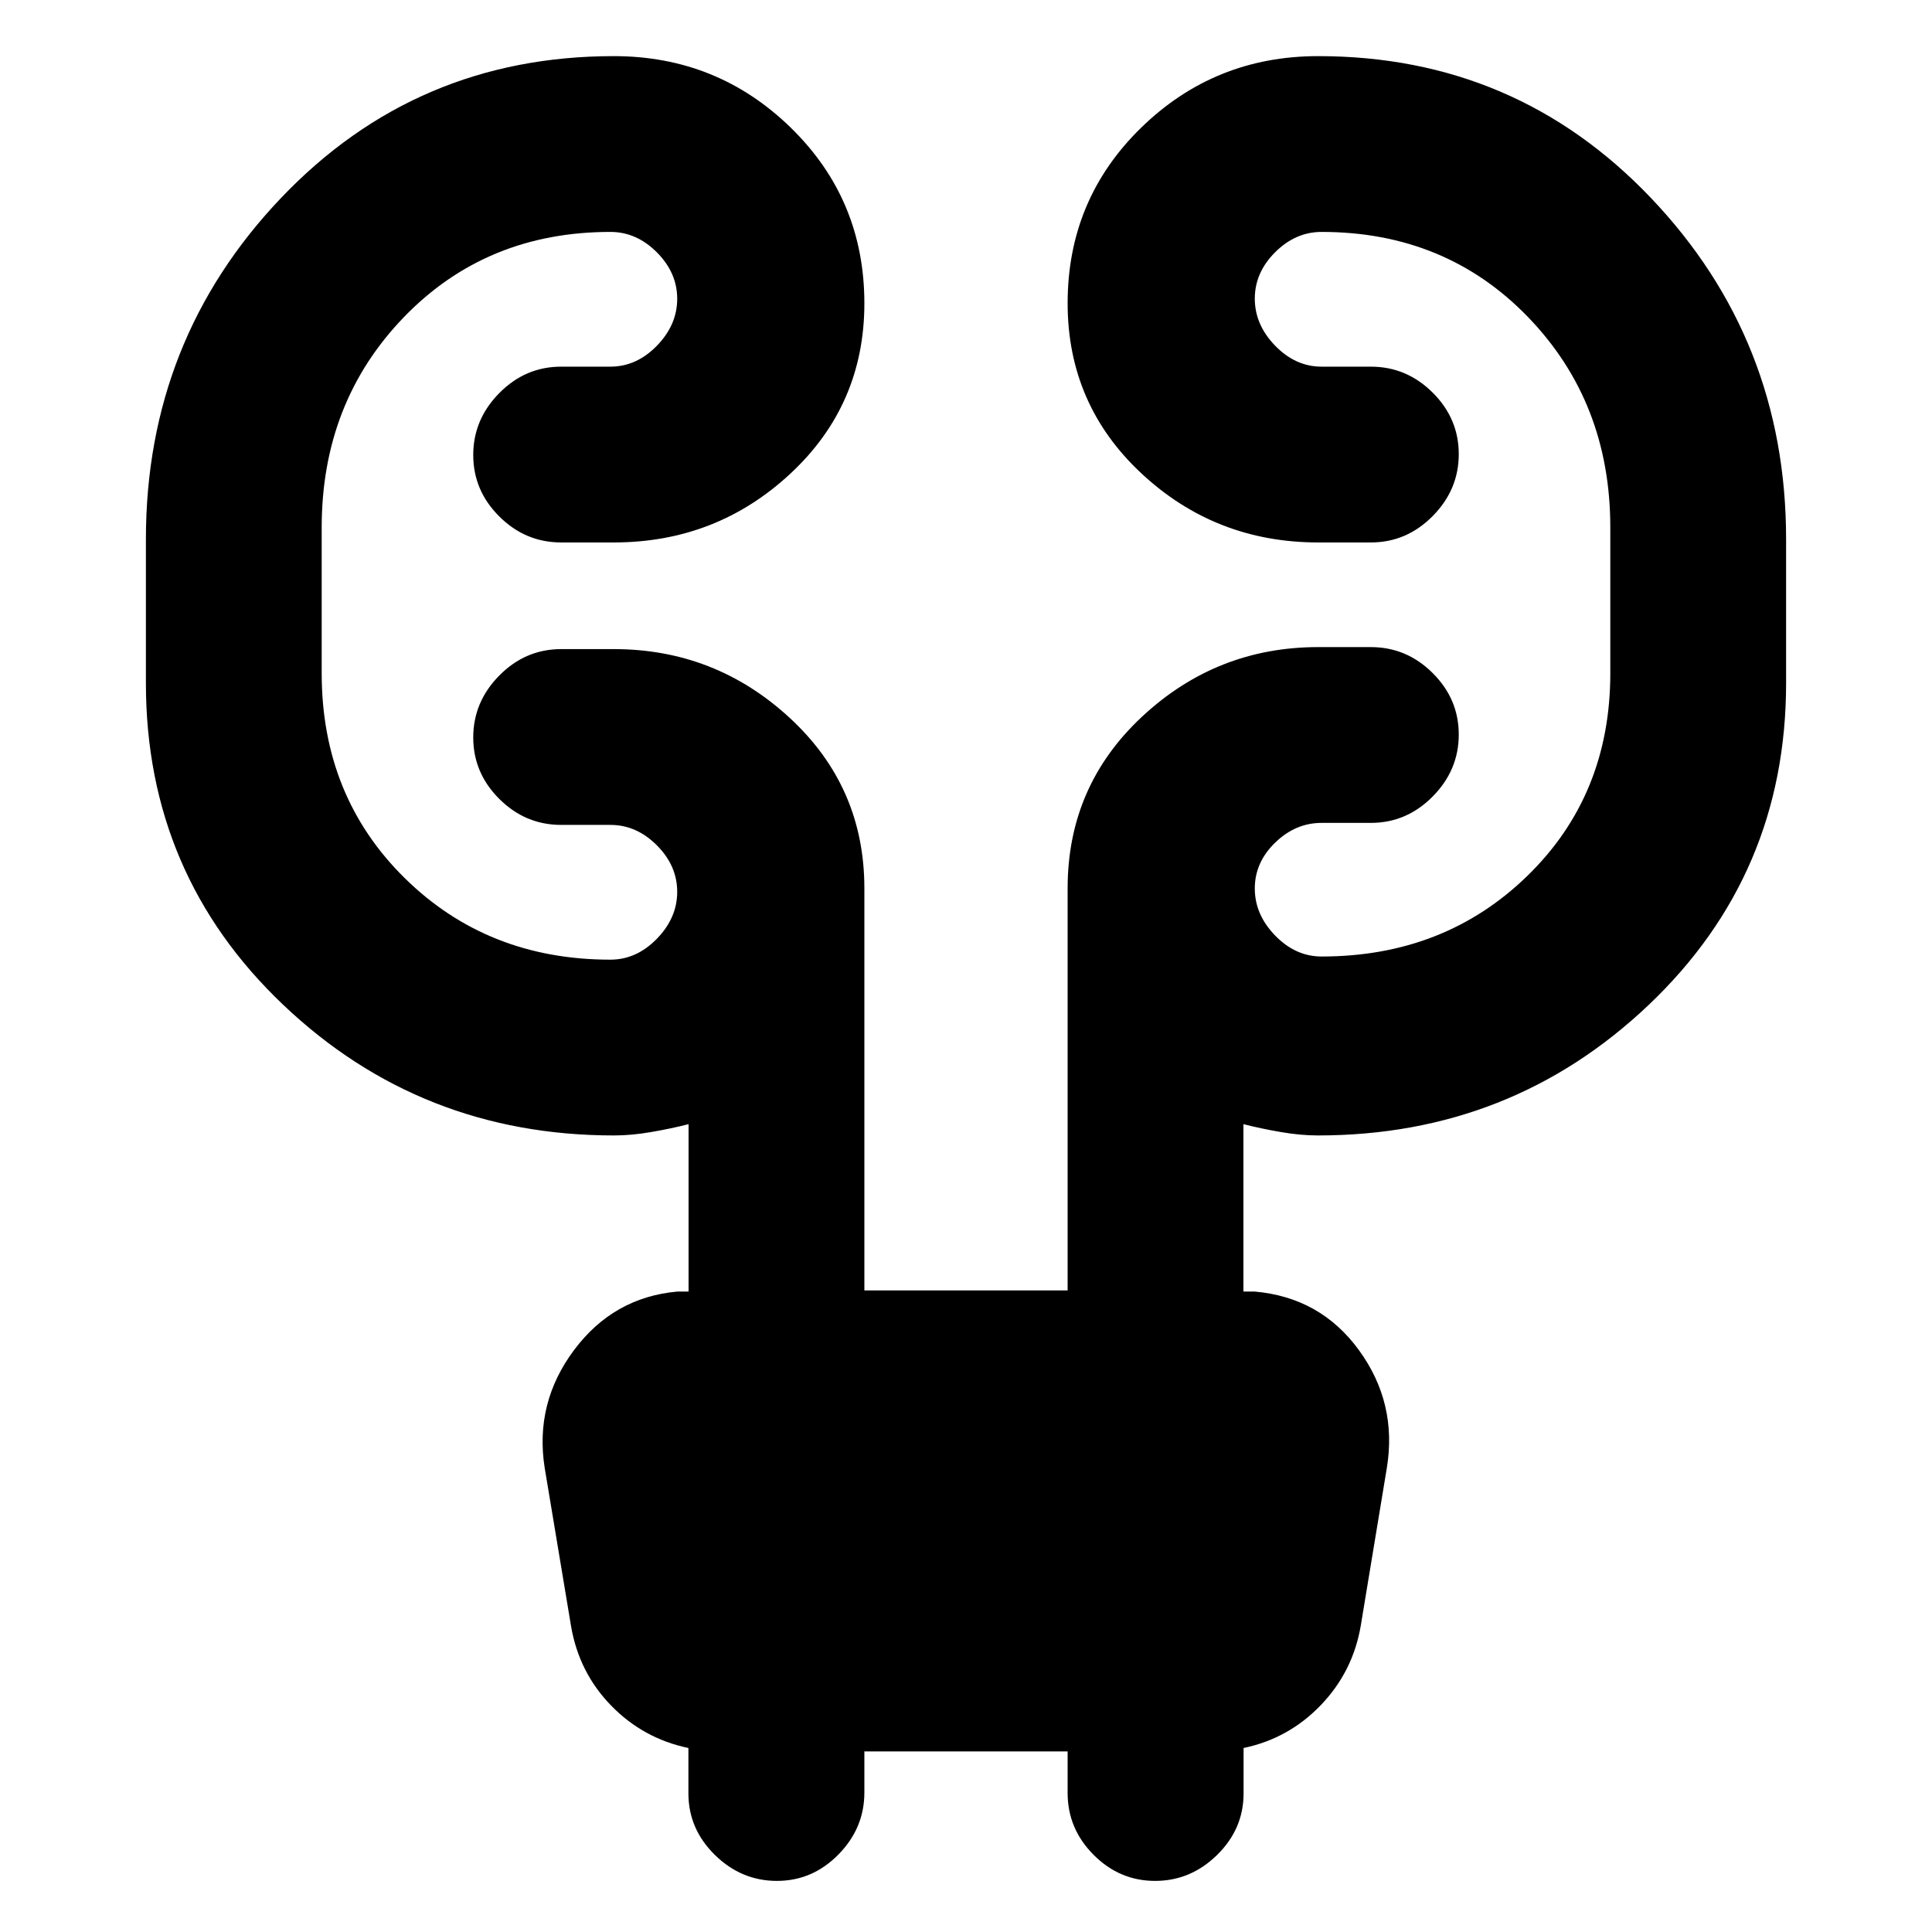 <svg xmlns="http://www.w3.org/2000/svg" height="20" viewBox="0 -960 960 960" width="20"><path d="M429.5-89.72v20.44q0 17.67-12.9 30.78t-30.56 13.11q-17.67 0-30.82-12.91-13.15-12.9-13.15-30.58v-22.55q-22.42-4.68-38.39-21.07-15.96-16.39-19.91-39.38l-13.12-78.75q-5.06-32.19 14.56-58.49 19.62-26.29 51.44-29.12h5.5v-83.17q-8.8 2.24-18.61 3.92-9.8 1.69-18.43 1.69-96.03 0-164.32-64.85Q72.5-525.5 72.5-620.56v-71.53q0-99.02 67.13-169.52 67.13-70.5 165.37-70.5 51.54 0 88.02 35.64t36.48 87.19q0 50.43-36.76 84.63-36.76 34.19-87.74 34.19h-26.17q-17.76 0-30.72-12.9-12.96-12.89-12.96-30.56 0-17.67 12.96-30.78t30.72-13.11h24.47q12.98 0 23.09-10.38t10.11-23.33q0-12.96-10.11-23.1t-23.09-10.14q-61.67 0-102.56 42.3-40.89 42.31-40.89 104.55v72.43q0 61.11 41.17 101.72 41.18 40.61 102.28 40.61 12.98 0 23.09-10.38t10.11-23.34q0-12.96-10.11-23.1t-23.09-10.14h-24.47q-17.76 0-30.72-12.9-12.96-12.89-12.96-30.56 0-17.67 12.96-30.78t30.72-13.11H305q50.41 0 87.46 34.22 37.04 34.22 37.04 84.63v199.81h101v-199.81q0-50.83 37.04-85.34 37.05-34.51 87.46-34.51h26.17q17.76 0 30.72 12.9 12.96 12.9 12.96 30.57 0 17.66-12.96 30.77t-30.72 13.11H656.7q-12.98 0-23.09 9.82-10.11 9.81-10.11 22.77 0 12.95 10.11 23.38 10.11 10.42 23.09 10.42 61.1 0 102.28-40.11 41.17-40.1 41.17-100.65v-72.43q0-62.24-40.89-104.55-40.89-42.3-102.56-42.3-12.98 0-23.09 10.1-10.11 10.09-10.11 23.05t10.11 23.38q10.11 10.42 23.09 10.42h24.47q17.76 0 30.72 12.9 12.96 12.9 12.96 30.57t-12.96 30.77q-12.96 13.11-30.72 13.11H655q-50.98 0-87.74-34.22-36.76-34.23-36.76-84.65 0-51.56 36.48-87.17T655-932.11q98.24 0 165.37 70.5 67.13 70.5 67.13 169.52v71.53q0 95.06-68.29 159.91T654.89-395.8q-8.63 0-18.43-1.69-9.81-1.68-18.61-3.92v83.17h5.5q32.74 2.83 51.9 29.12 19.16 26.3 13.85 58.61l-12.94 78.3q-3.88 22.84-19.84 39.47-15.97 16.63-38.39 21.31v22.55q0 17.68-13.15 30.58-13.15 12.91-30.82 12.91-17.66 0-30.56-12.96-12.9-12.96-12.9-30.71v-20.66h-101Z"/></svg>